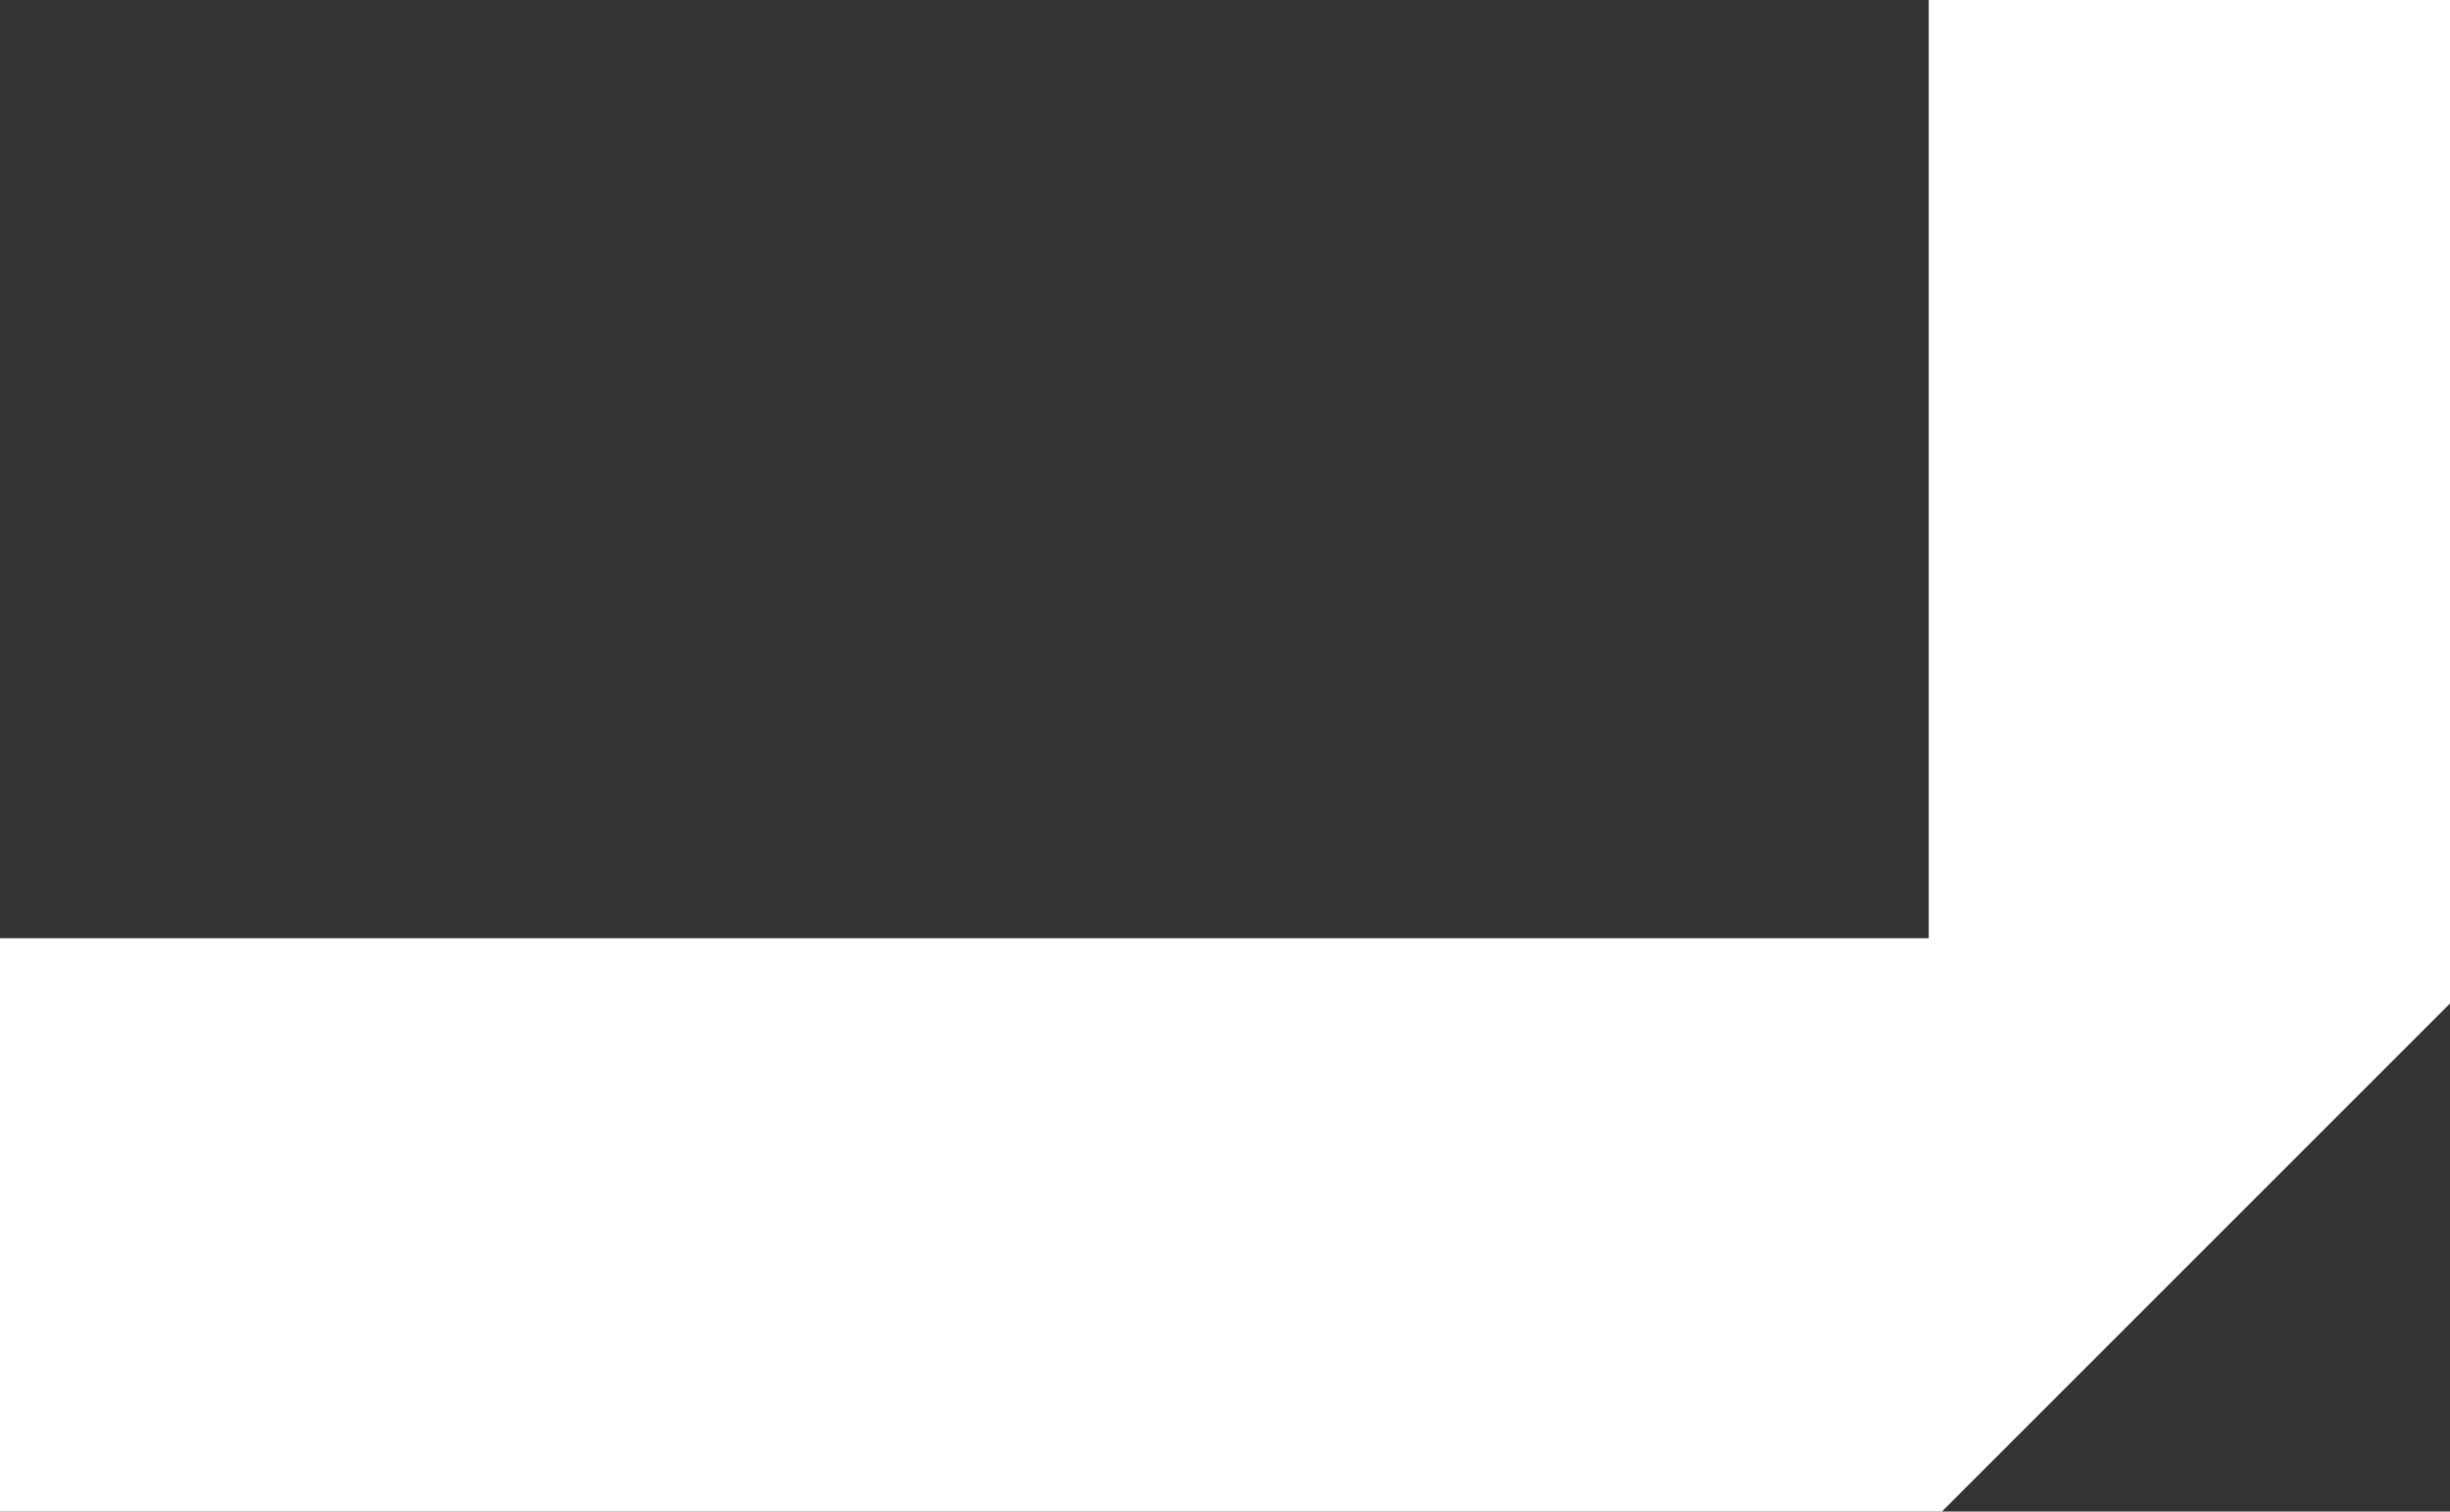 <svg width="47" height="29" viewBox="0 0 47 29" fill="none" xmlns="http://www.w3.org/2000/svg">
<rect x="0" y="0" width="47" height="29" fill="#333333" stroke="none"/>
<path id="Subtract" fill-rule="evenodd" clip-rule="evenodd" d="M47 19.252V0H37V18L0 18V29L37.252 29L47 19.252Z" fill="white"/>
</svg>
